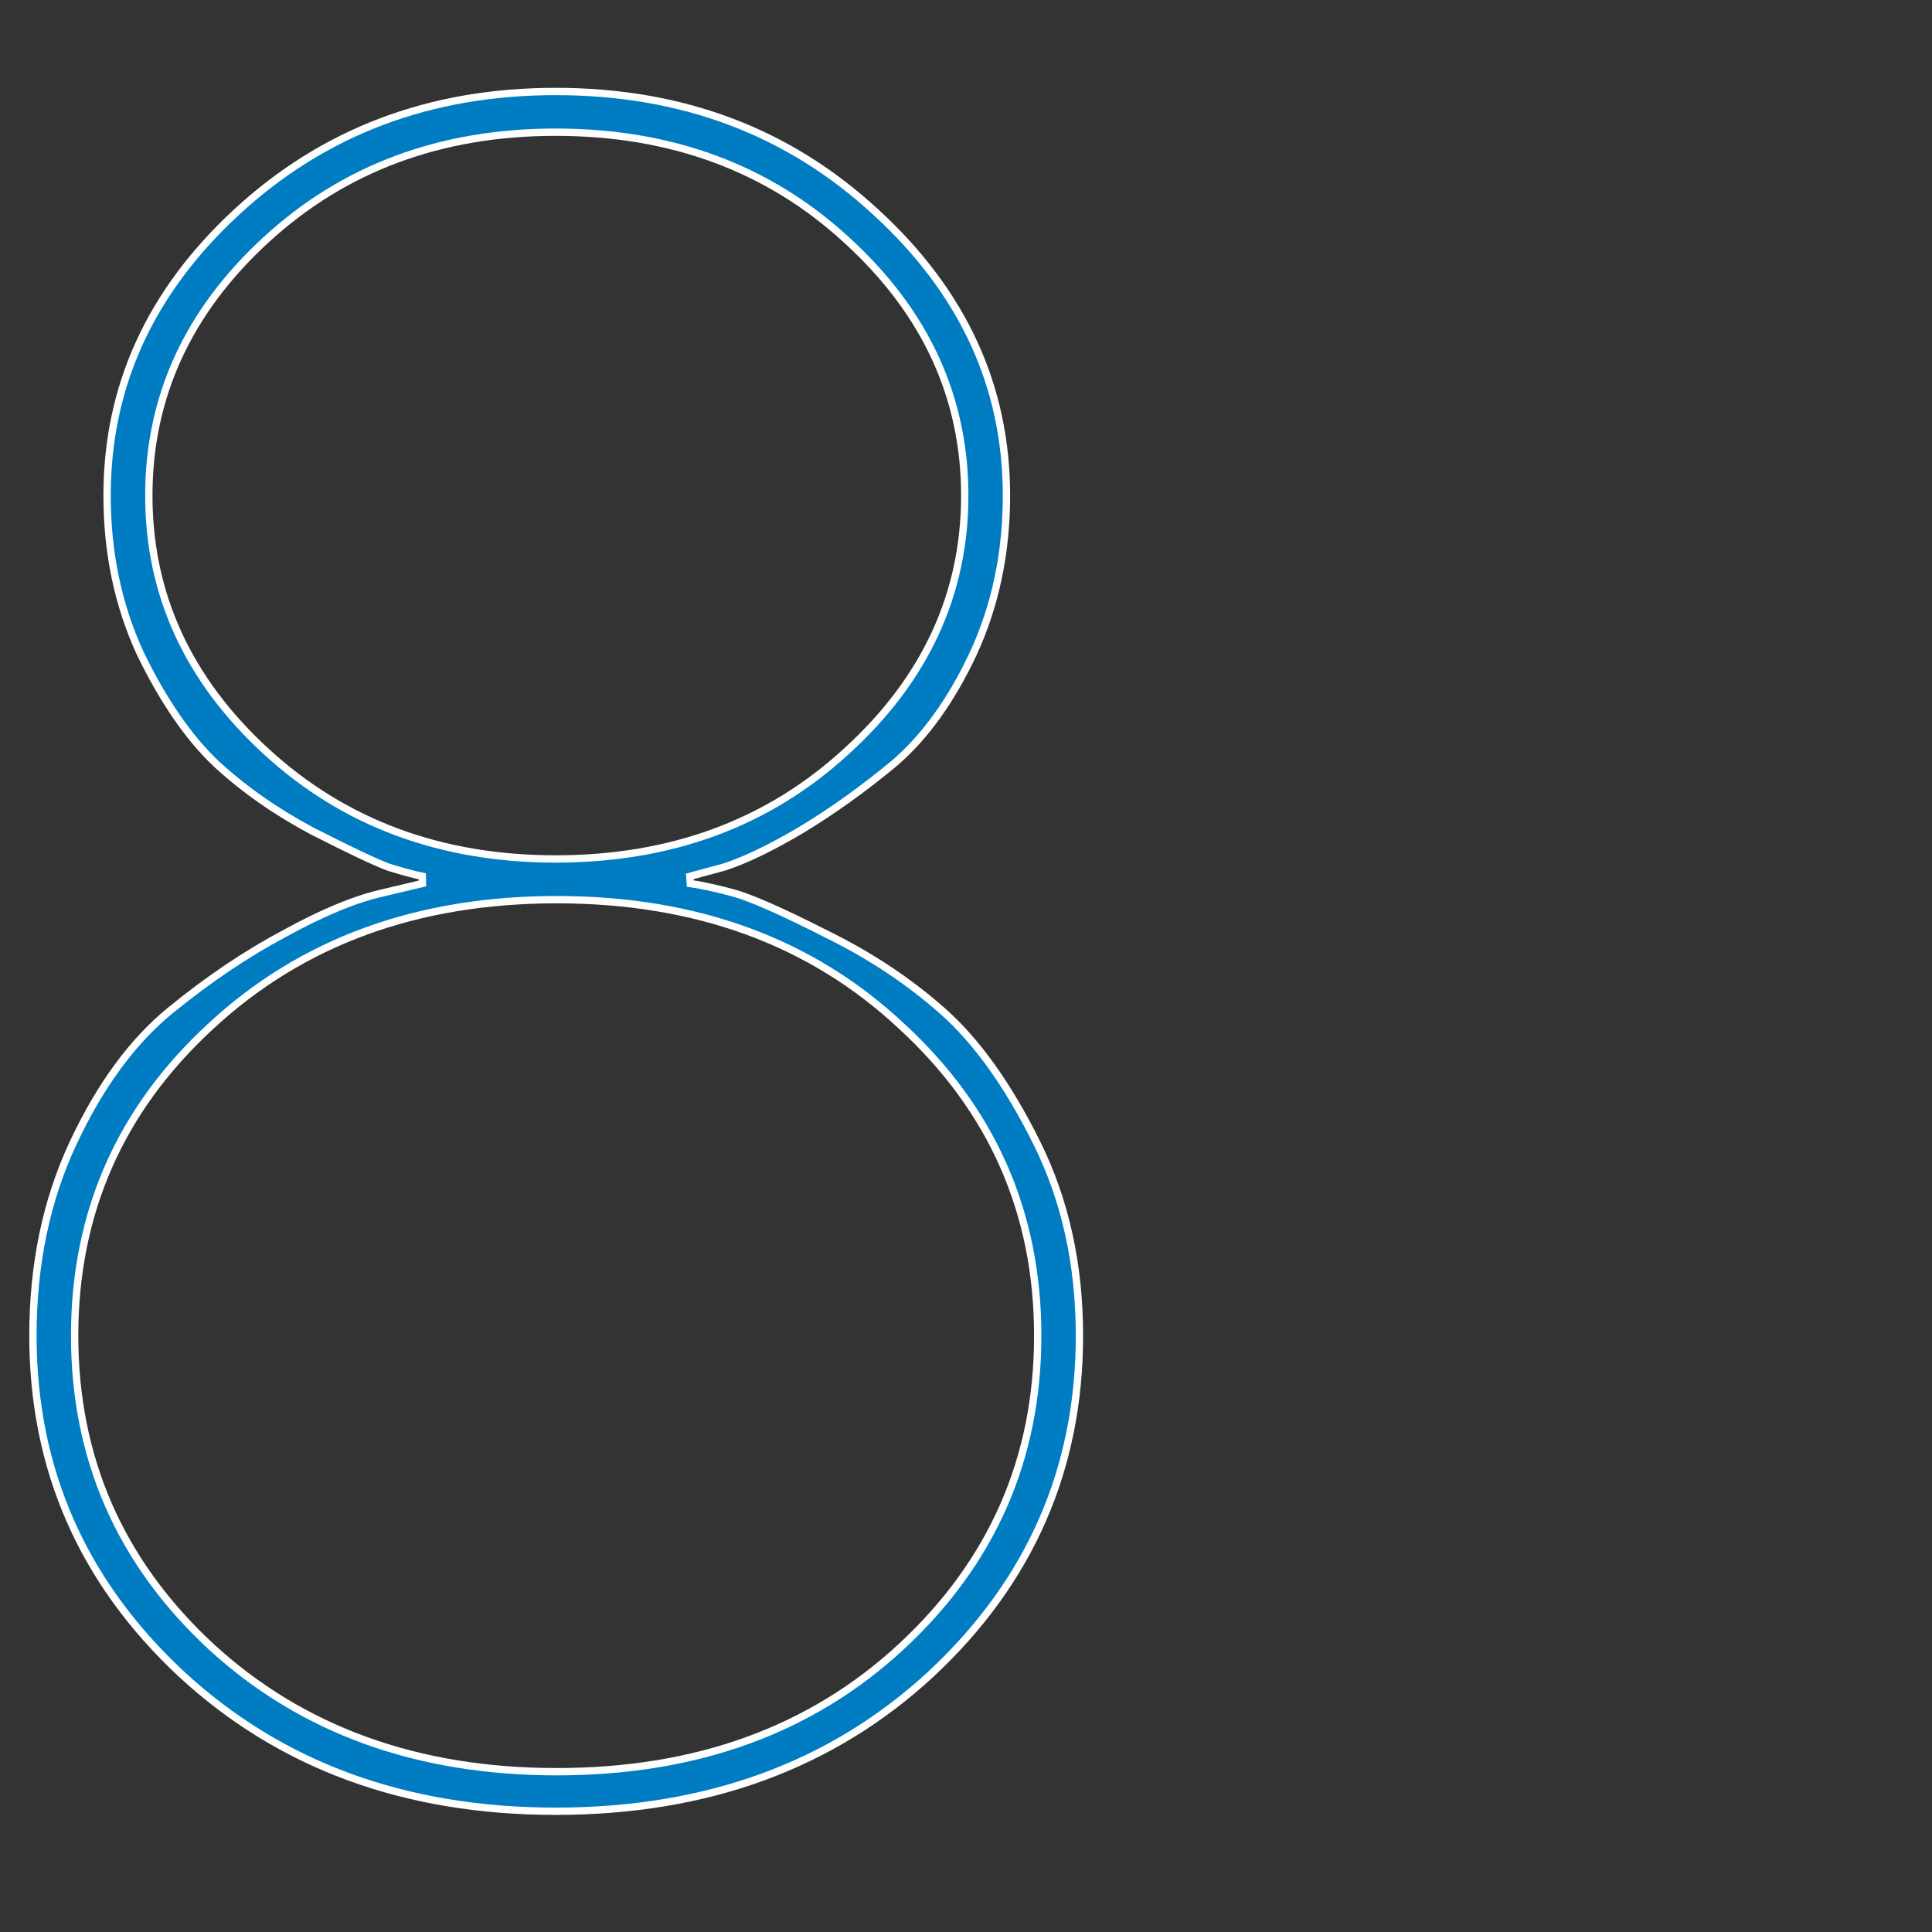 <svg width="66" height="66" viewBox="0 0 66 66" fill="none" xmlns="http://www.w3.org/2000/svg">
<rect x="0" y="0" width="66" height="66" fill="#333333" stroke="none"/>
<path d="M14.427 29.936C14.162 29.884 13.773 29.779 13.259 29.62C12.775 29.435 11.911 29.025 10.661 28.387C9.417 27.724 8.323 26.957 7.378 26.084C6.439 25.191 5.576 23.938 4.791 22.32C4.036 20.683 3.658 18.887 3.658 16.929C3.658 13.205 5.126 9.981 8.072 7.255L8.072 7.255C11.044 4.502 14.678 3.125 18.98 3.125C23.309 3.125 26.956 4.502 29.927 7.255L29.928 7.255C32.901 9.982 34.382 13.205 34.382 16.929C34.382 18.887 34.004 20.684 33.25 22.321C32.493 23.936 31.59 25.187 30.545 26.08C29.487 26.957 28.43 27.713 27.374 28.35C26.345 28.96 25.469 29.382 24.746 29.618L23.564 29.938L23.58 30.182C23.954 30.235 24.439 30.34 25.036 30.499C25.621 30.656 26.672 31.116 28.199 31.891L28.2 31.892C29.717 32.634 31.055 33.522 32.218 34.555C33.373 35.581 34.441 37.074 35.417 39.04C36.388 40.995 36.875 43.191 36.875 45.629C36.875 50.183 35.187 54.033 31.807 57.185C28.428 60.31 24.155 61.875 18.98 61.875C13.831 61.875 9.572 60.31 6.193 57.185C2.813 54.033 1.125 50.183 1.125 45.629C1.125 43.19 1.585 40.994 2.502 39.038C3.423 37.075 4.53 35.571 5.819 34.518C7.121 33.455 8.422 32.579 9.721 31.89L9.721 31.89L9.723 31.889C11.025 31.172 12.144 30.71 13.082 30.501L13.083 30.5L14.432 30.18L14.427 29.936ZM7.208 56.248L7.208 56.248C10.313 59.101 14.254 60.524 19.02 60.524C23.787 60.524 27.715 59.101 30.792 56.248L30.792 56.248C33.896 53.369 35.45 49.827 35.45 45.629C35.45 41.431 33.896 37.902 30.792 35.05C27.715 32.17 23.787 30.734 19.02 30.734C14.253 30.734 10.312 32.171 7.208 35.05C4.104 37.902 2.55 41.431 2.55 45.629C2.55 49.827 4.104 53.369 7.208 56.248ZM28.912 8.191C26.244 5.74 22.93 4.516 18.98 4.516C15.056 4.516 11.755 5.74 9.088 8.192C6.422 10.642 5.084 13.556 5.084 16.929C5.084 20.303 6.422 23.217 9.088 25.667C11.755 28.119 15.056 29.343 18.98 29.343C22.93 29.343 26.244 28.119 28.912 25.668C31.605 23.218 32.957 20.303 32.957 16.929C32.957 13.556 31.605 10.641 28.912 8.191Z" fill="#007CC3" stroke="white" stroke-width="0.25"/>
</svg>
